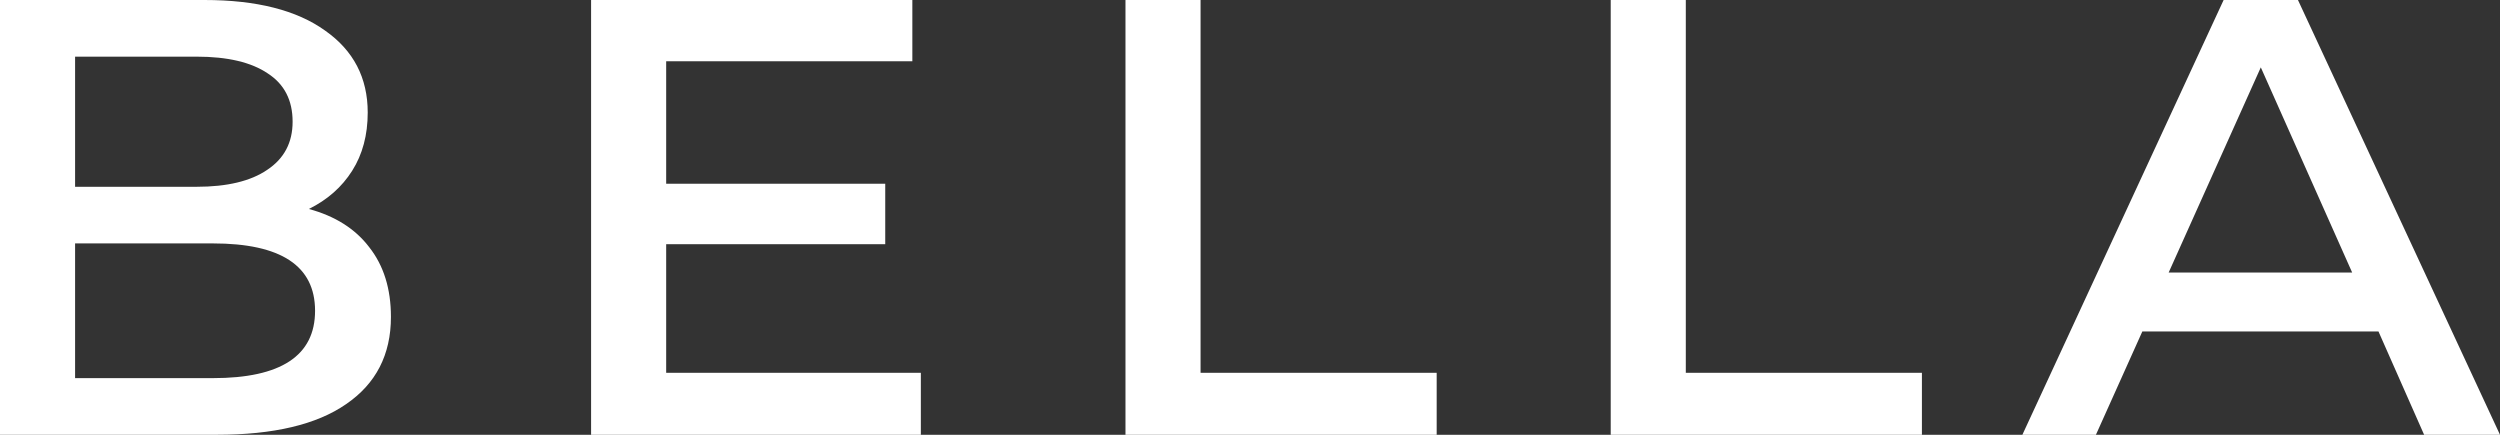 <svg width="115" height="20" viewBox="0 0 115 20" fill="none" xmlns="http://www.w3.org/2000/svg">
<rect x="0" y="0" width="115" height="20" fill="#333333" stroke="none"/>
<path d="M14.208 9.613C15.419 9.941 16.345 10.528 16.986 11.373C17.651 12.218 17.983 13.286 17.983 14.578C17.983 16.315 17.294 17.653 15.918 18.592C14.564 19.53 12.582 20 9.971 20H0V0H9.401C11.799 0 13.65 0.469 14.956 1.408C16.262 2.324 16.915 3.58 16.915 5.176C16.915 6.209 16.677 7.101 16.202 7.852C15.728 8.603 15.063 9.19 14.208 9.613ZM3.454 2.606V8.592H9.045C10.445 8.592 11.526 8.333 12.285 7.817C13.069 7.3 13.46 6.561 13.46 5.599C13.46 4.613 13.081 3.873 12.321 3.38C11.561 2.864 10.469 2.606 9.045 2.606H3.454ZM9.793 17.394C12.926 17.394 14.493 16.361 14.493 14.296C14.493 12.23 12.926 11.197 9.793 11.197H3.454V17.394H9.793Z" fill="white"/>
<path d="M42.359 17.148V20H27.19V0H41.968V2.817H30.644V8.451H40.721V11.232H30.644V17.148H42.359Z" fill="white"/>
<path d="M51.772 0H55.226V17.148H66.087V20H51.772V0Z" fill="white"/>
<path d="M74.093 0H77.547V17.148H88.408V20H74.093V0Z" fill="white"/>
<path d="M109.409 15.246H98.548L96.412 20H93.029L102.287 0H105.706L115 20H111.51L109.409 15.246ZM108.199 12.535L103.997 3.099L99.759 12.535H108.199Z" fill="white"/>
</svg>
